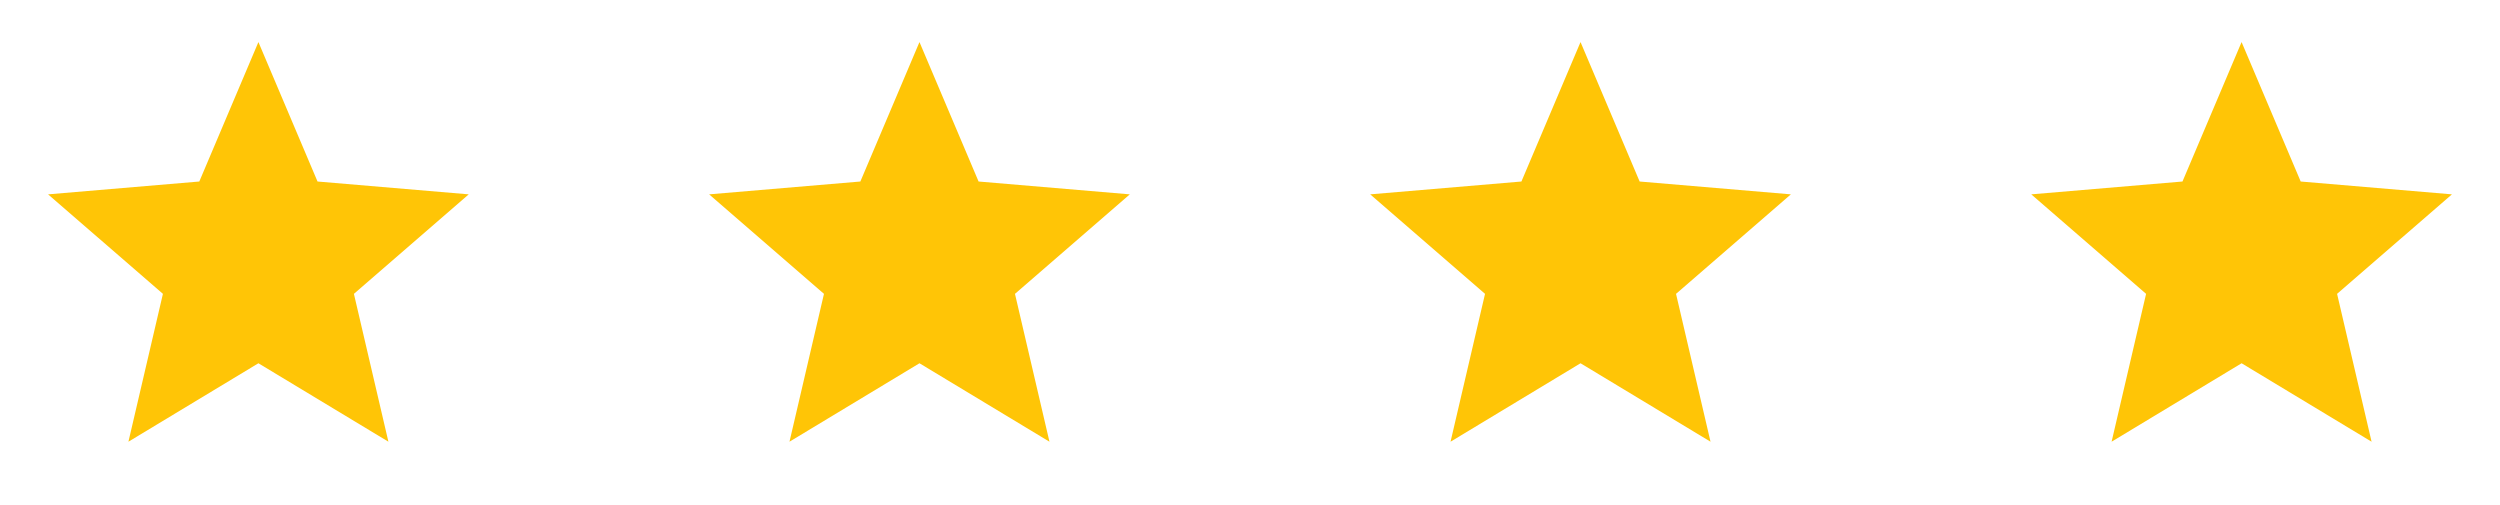 <svg width="208" height="42" viewBox="0 0 208 42" fill="none" xmlns="http://www.w3.org/2000/svg">
<g clip-path="url(#clip0_4702_47700)">
<path d="M21.5 30.223L32.315 36.75L29.445 24.448L39 16.17L26.418 15.102L21.5 3.5L16.582 15.102L4 16.17L13.555 24.448L10.685 36.75L21.5 30.223Z" fill="#FFC506"/>
</g>
<g clip-path="url(#clip1_4702_47700)">
<path d="M76.5 30.223L87.315 36.75L84.445 24.448L94 16.17L81.418 15.102L76.5 3.5L71.582 15.102L59 16.17L68.555 24.448L65.685 36.75L76.5 30.223Z" fill="#FFC506"/>
</g>
<g clip-path="url(#clip2_4702_47700)">
<path d="M131.5 30.223L142.315 36.75L139.445 24.448L149 16.17L136.418 15.102L131.5 3.5L126.582 15.102L114 16.17L123.555 24.448L120.685 36.75L131.5 30.223Z" fill="#FFC506"/>
</g>
<g clip-path="url(#clip3_4702_47700)">
<path d="M186.5 30.223L197.315 36.75L194.445 24.448L204 16.17L191.418 15.102L186.5 3.5L181.582 15.102L169 16.17L178.555 24.448L175.685 36.75L186.5 30.223Z" fill="#FFC506"/>
</g>
<defs>
<clipPath id="clip0_4702_47700">
<rect width="42" height="42" fill="white" transform="translate(0.5)"/>
</clipPath>
<clipPath id="clip1_4702_47700">
<rect width="42" height="42" fill="white" transform="translate(55.5)"/>
</clipPath>
<clipPath id="clip2_4702_47700">
<rect width="42" height="42" fill="white" transform="translate(110.5)"/>
</clipPath>
<clipPath id="clip3_4702_47700">
<rect width="42" height="42" fill="white" transform="translate(165.5)"/>
</clipPath>
</defs>
</svg>
